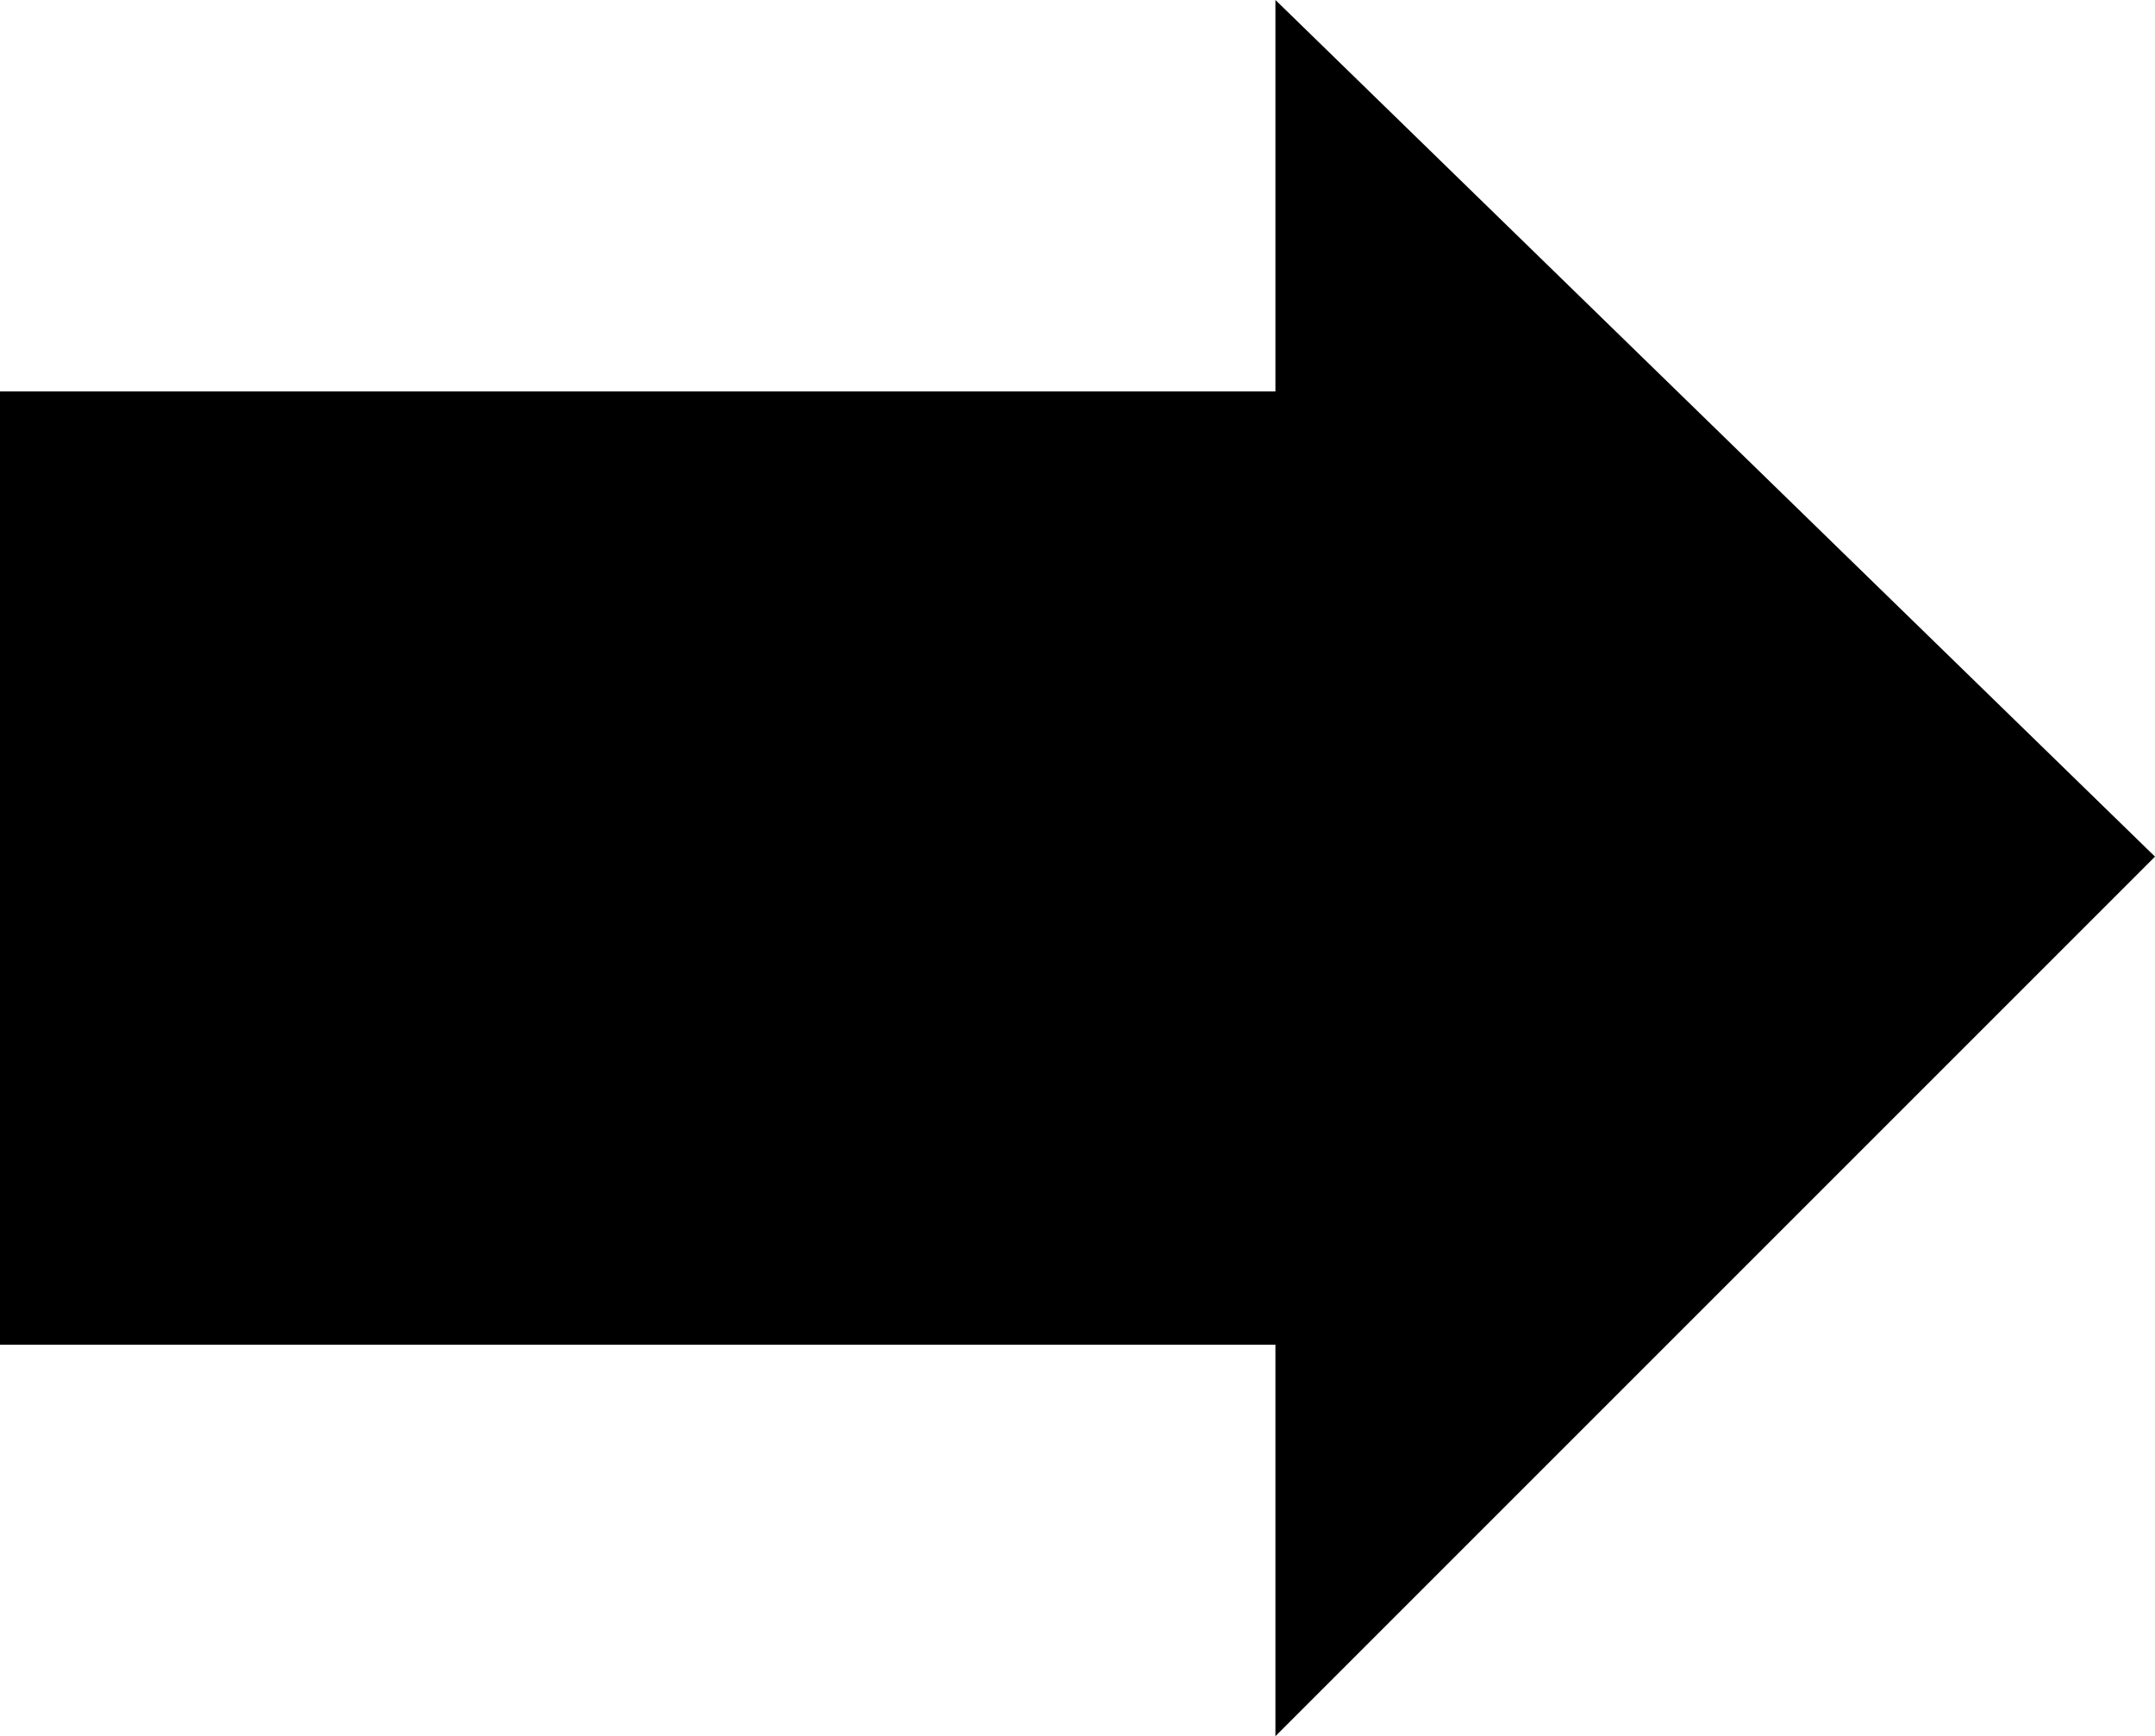 <?xml version="1.0" encoding="utf-8"?>
<!-- Generator: Adobe Illustrator 15.0.2, SVG Export Plug-In . SVG Version: 6.00 Build 0)  -->
<!DOCTYPE svg PUBLIC "-//W3C//DTD SVG 1.1//EN" "http://www.w3.org/Graphics/SVG/1.1/DTD/svg11.dtd">
<svg version="1.1" id="Layer_1" xmlns="http://www.w3.org/2000/svg" xmlns:xlink="http://www.w3.org/1999/xlink" x="0px" y="0px"
	 width="211px" height="169.996px" viewBox="0 0 211 169.996" enable-background="new 0 0 211 169.996" xml:space="preserve">
<g>
	<polygon points="124.88,169.998 124.88,131.668 0,131.668 0,38.328 124.88,38.328 124.88,-0.002 211,83.878 	"/>
	<path d="M62.735,84.999L62.735,84.999z"/>
</g>
</svg>

